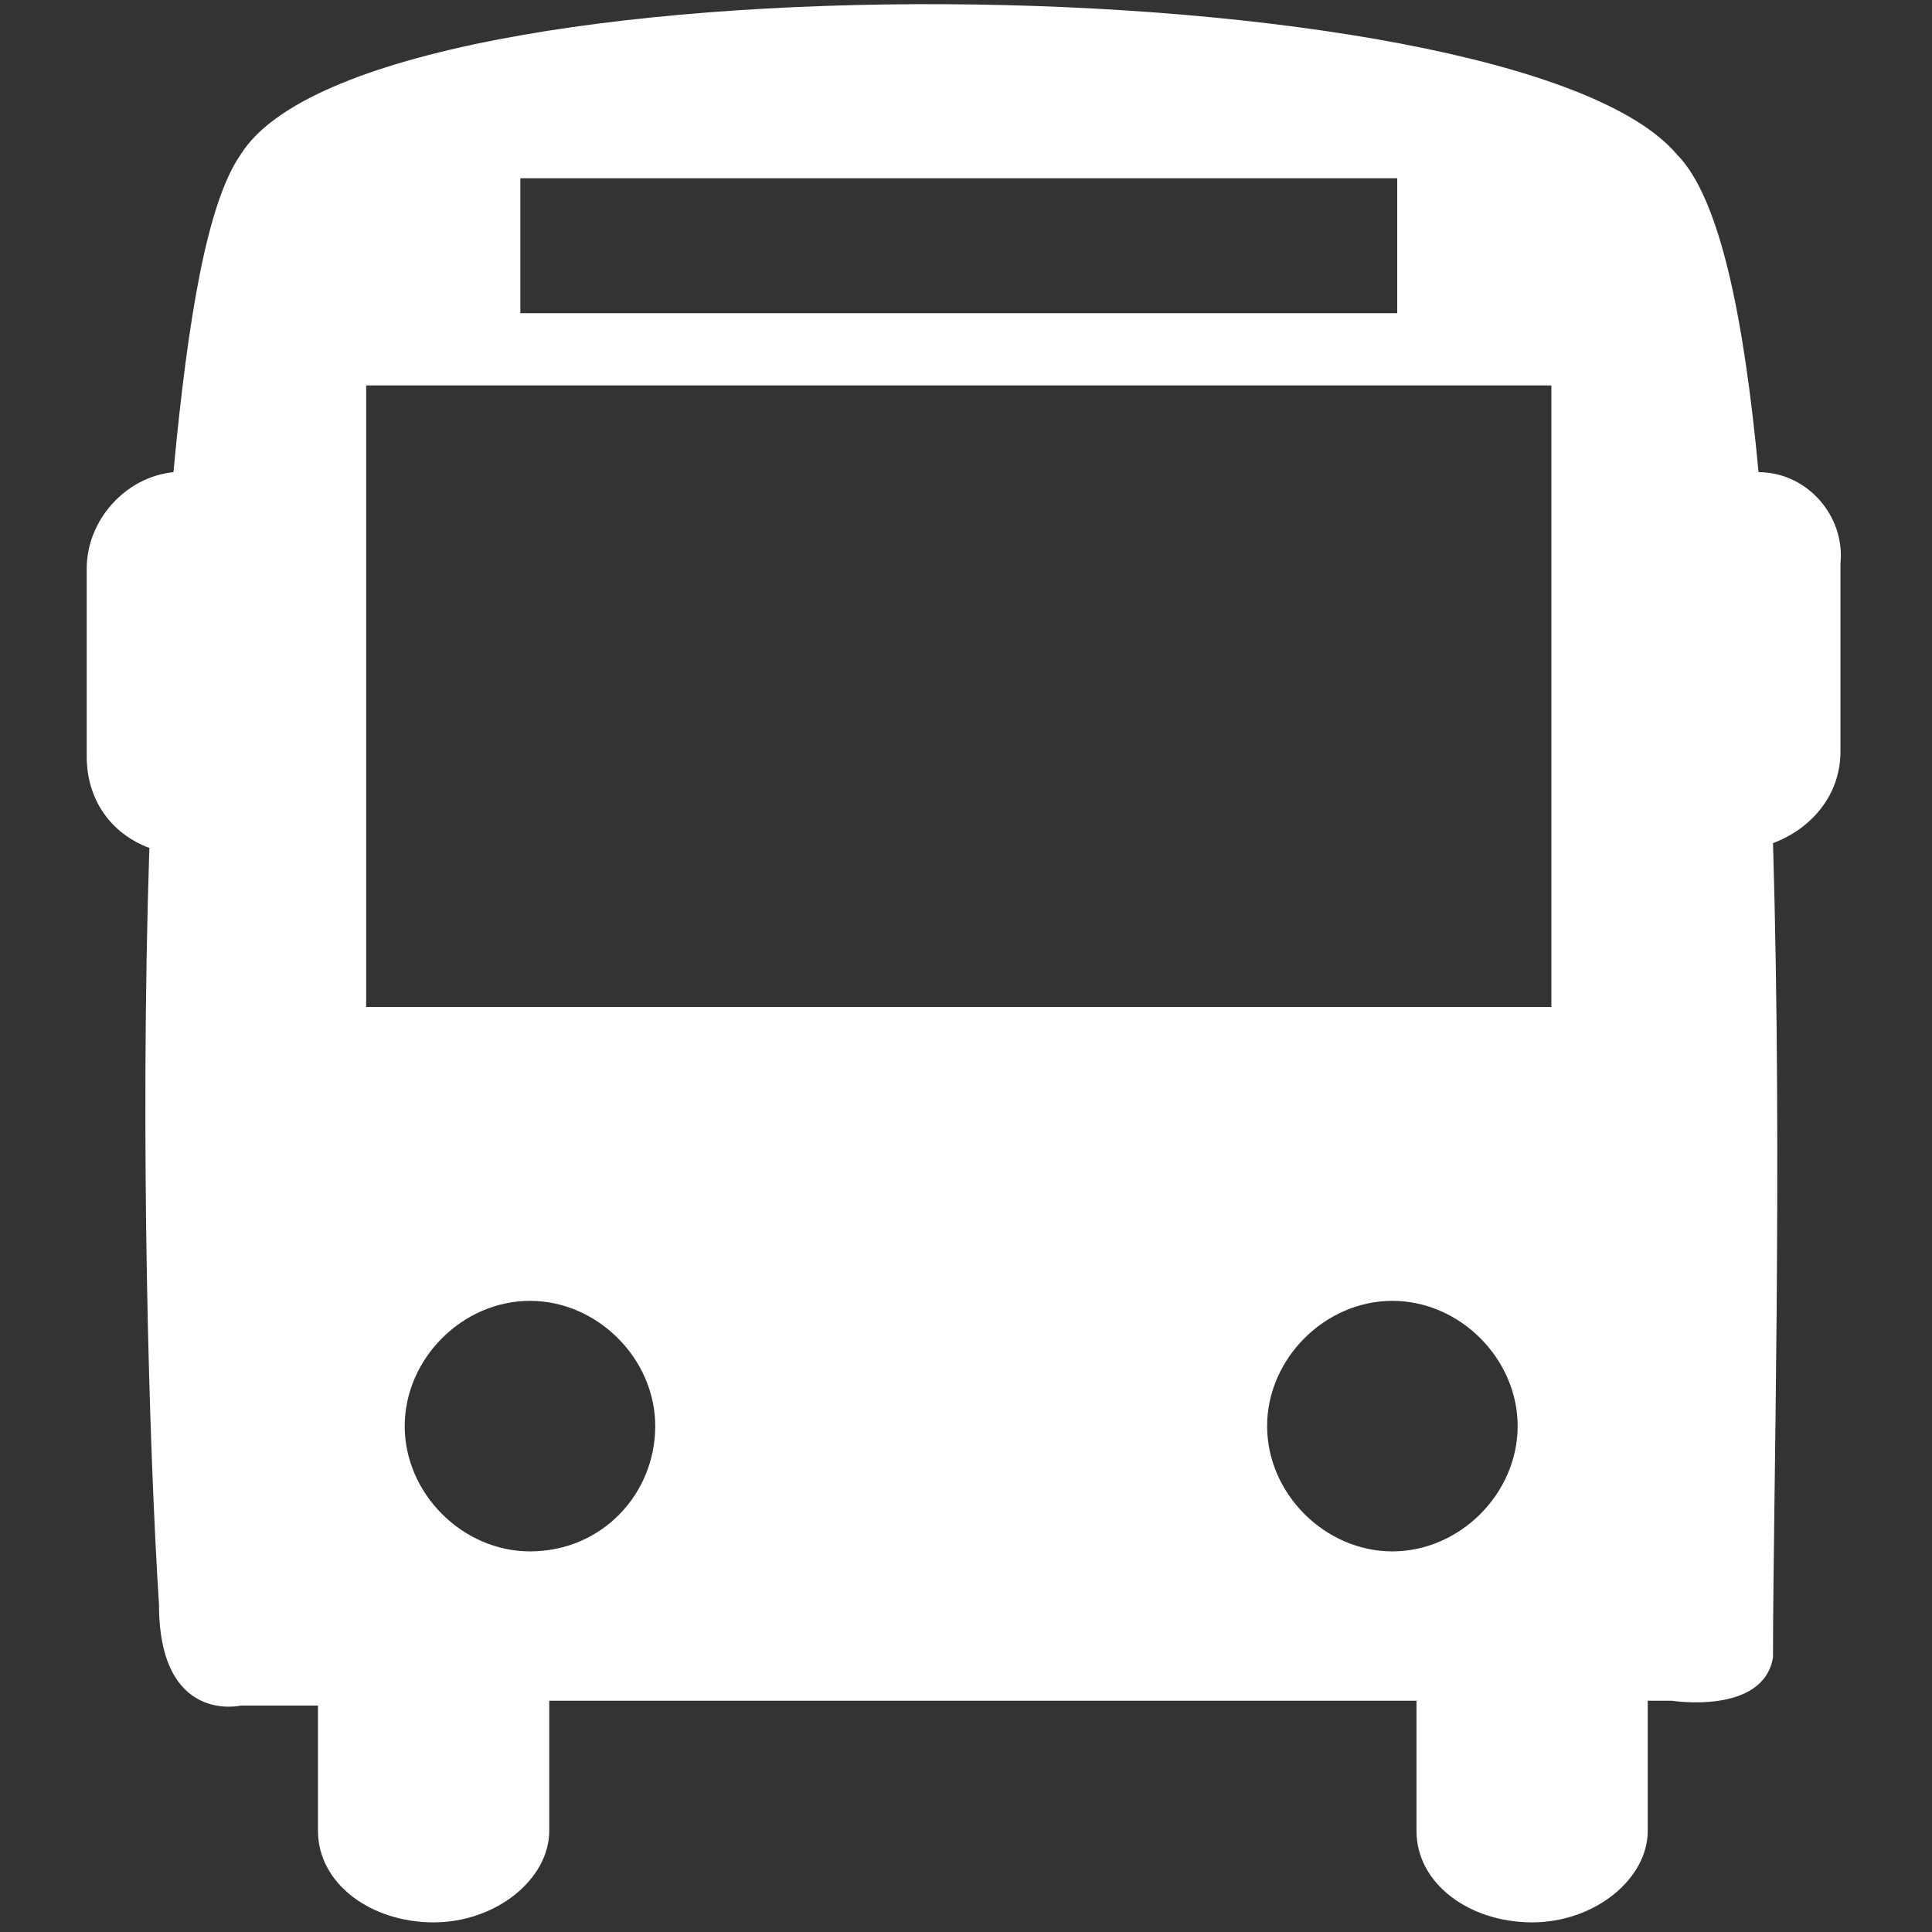 <?xml version="1.0" encoding="utf-8"?>
<!-- Generator: Adobe Illustrator 19.0.0, SVG Export Plug-In . SVG Version: 6.00 Build 0)  -->
<svg version="1.1" id="Layer_1" xmlns="http://www.w3.org/2000/svg" xmlns:xlink="http://www.w3.org/1999/xlink" x="0px" y="0px"
	 viewBox="0 0 40.1 40.1" style="enable-background:new 0 0 40.1 40.1;" xml:space="preserve">
<rect x="0" y="0" width="40.1" height="40.1" fill="#333333" stroke="none"/>
<style type="text/css">
	.st0{fill:#FFFFFF;}
</style>
<g id="XMLID_3_">
	<path id="XMLID_4_" class="st0" d="M36.5,9.8c-0.3-3.2-0.8-5.7-1.7-6.6c-3.4-4-27.1-4.3-29.8,0C4.3,4.2,3.9,6.6,3.6,9.8
		c-1,0.1-1.8,1-1.8,2v3.9c0,0.9,0.5,1.6,1.3,1.9c-0.2,6.1,0,12.6,0.2,15.7c0,2.5,1.7,2.1,1.7,2.1h1.6V38c0,1.1,1.1,1.9,2.4,1.9
		c1.3,0,2.4-0.9,2.4-1.9v-2.7h18V38c0,1.1,1.1,1.9,2.4,1.9c1.3,0,2.4-0.9,2.4-1.9v-2.7h0.5c0,0,1.9,0.3,2.1-0.9
		c0-3.2,0.2-10.2,0-16.9c0.8-0.3,1.4-1,1.4-1.9v-3.9C38.3,10.7,37.5,9.8,36.5,9.8z M10.8,3.7H29v2.8H10.8V3.7z M11,32.2
		c-1.4,0-2.6-1.2-2.6-2.6c0-1.4,1.2-2.6,2.6-2.6s2.6,1.2,2.6,2.6C13.6,31,12.5,32.2,11,32.2z M28.9,32.2c-1.4,0-2.6-1.2-2.6-2.6
		c0-1.4,1.2-2.6,2.6-2.6s2.6,1.2,2.6,2.6C31.5,31,30.3,32.2,28.9,32.2z M32.2,20.9H7.6V8h24.6V20.9z"/>
</g>
</svg>
